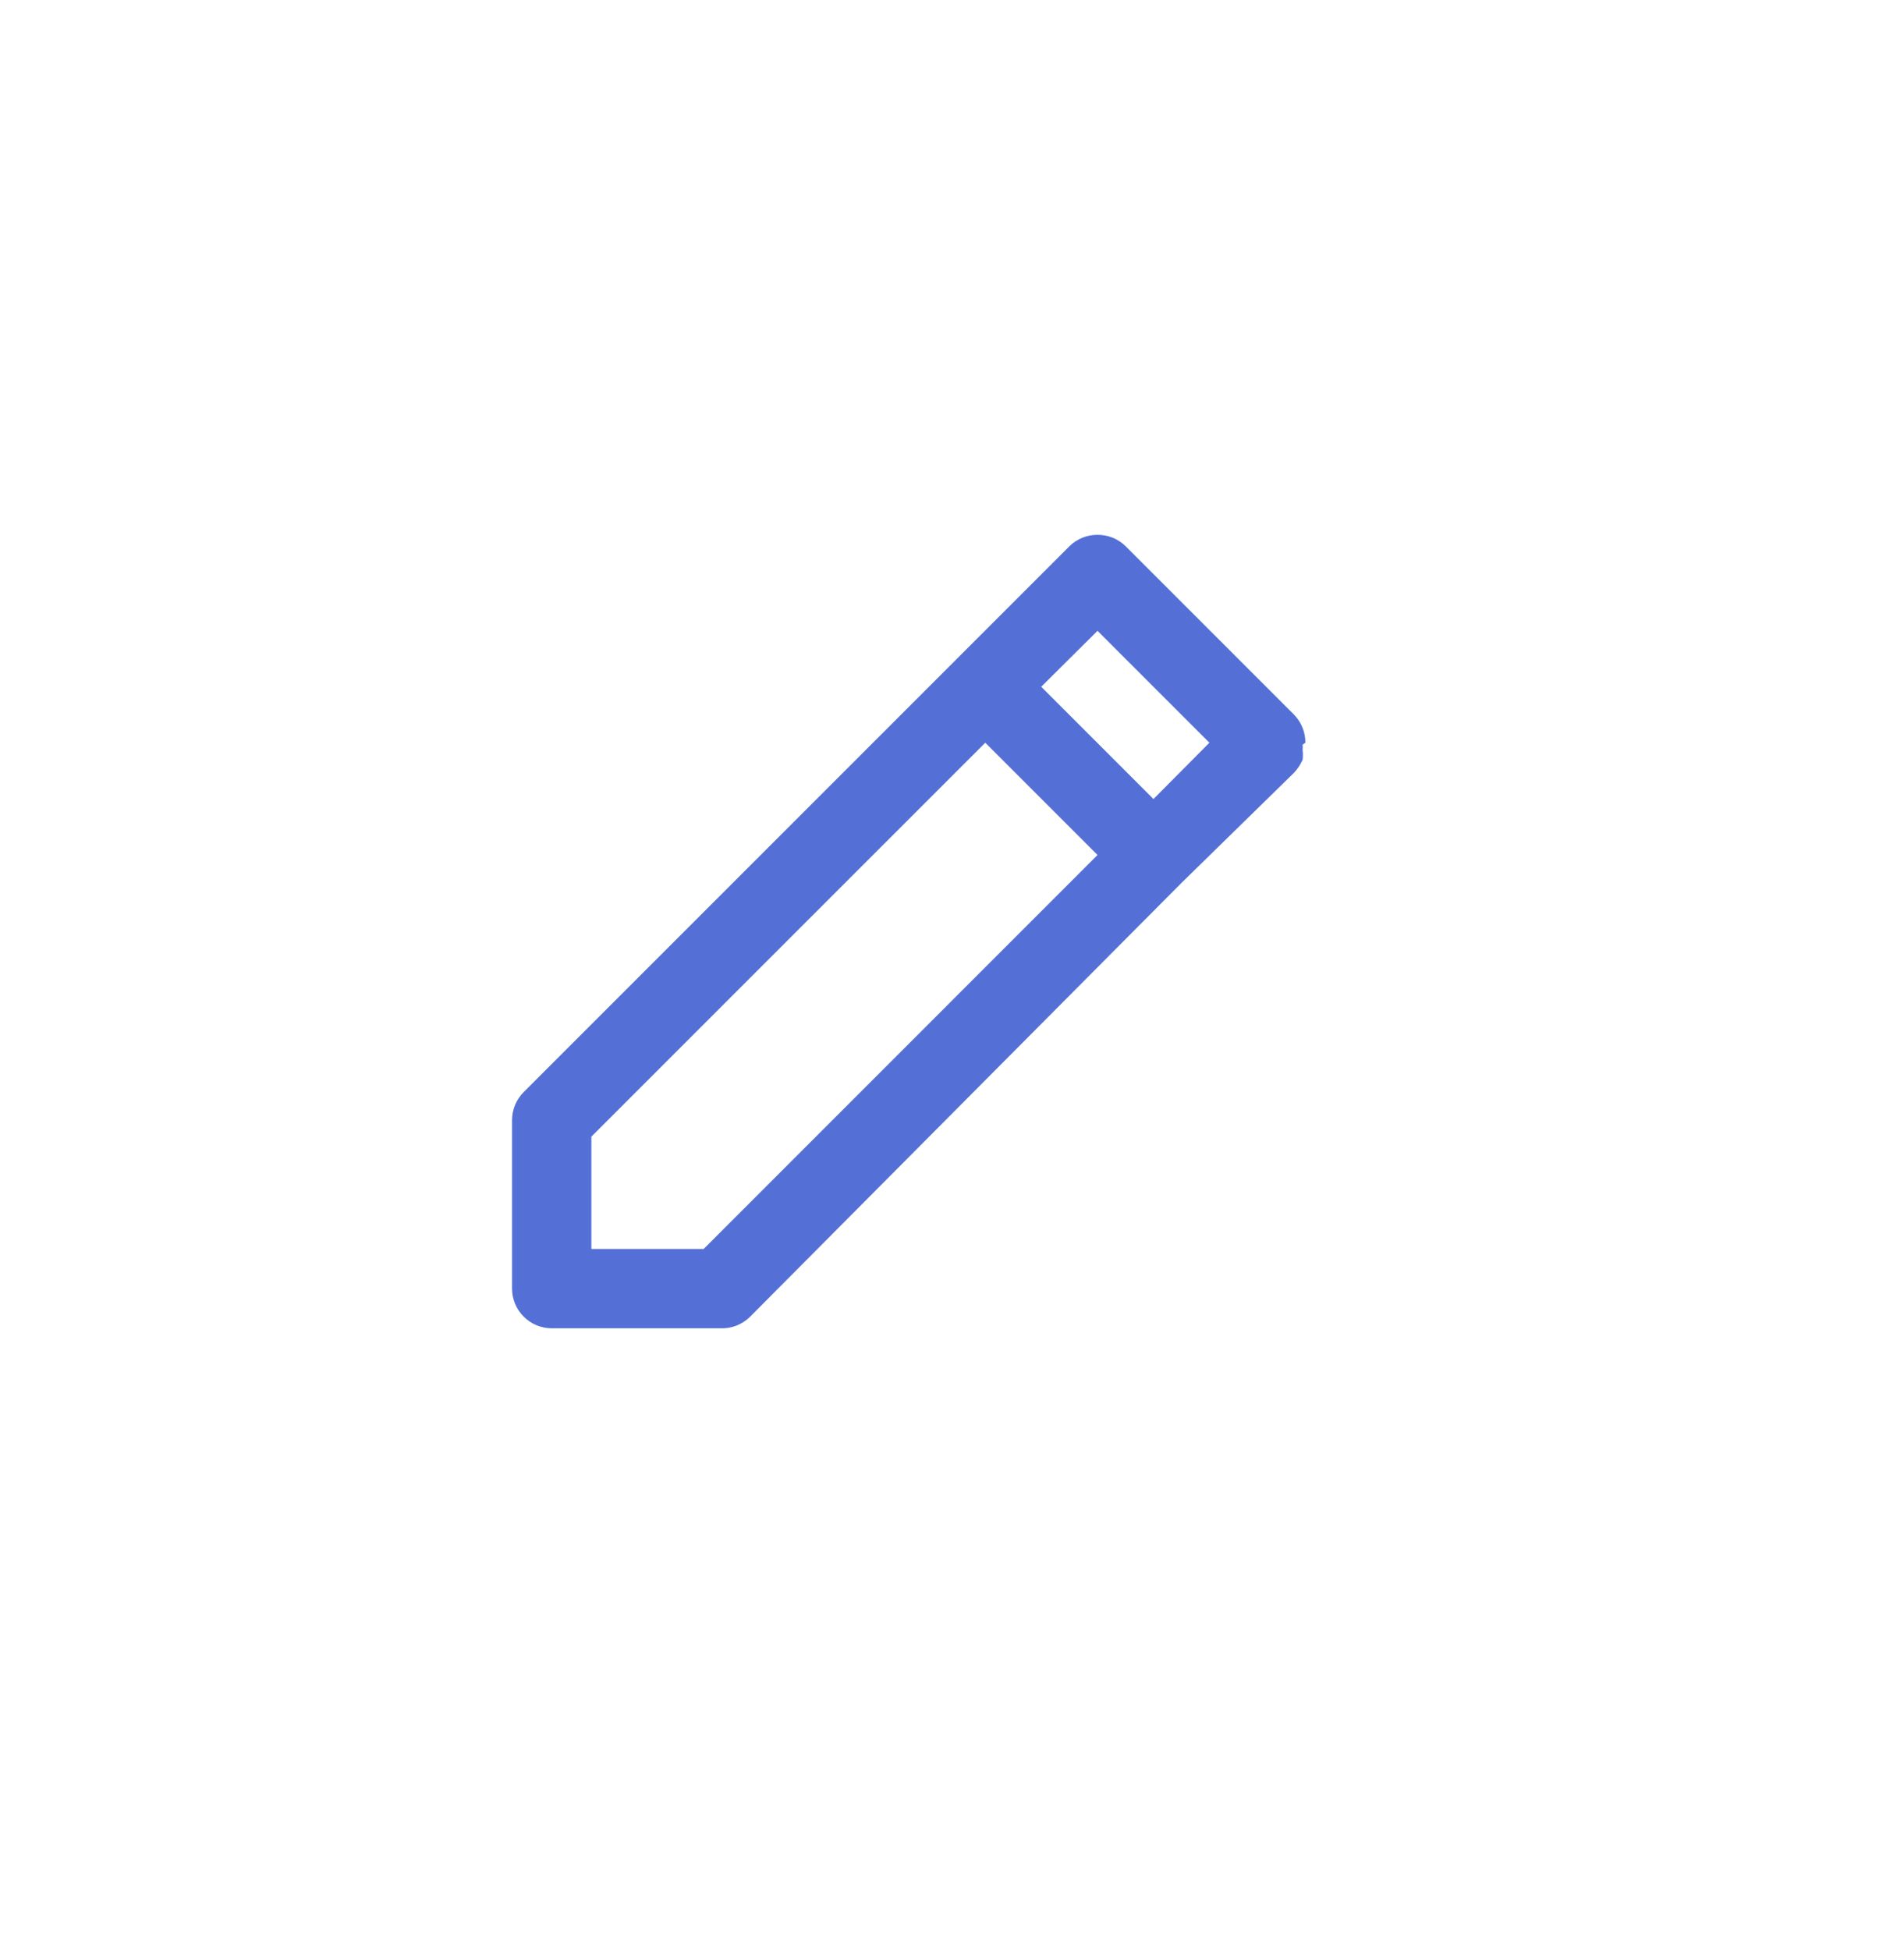 <svg width="42" height="43" viewBox="0 0 42 43" fill="none" xmlns="http://www.w3.org/2000/svg">
<path d="M28.795 16.381C28.796 16.265 28.774 16.151 28.73 16.044C28.687 15.938 28.623 15.841 28.542 15.759L24.832 12.049C24.75 11.968 24.653 11.904 24.546 11.86C24.44 11.817 24.326 11.795 24.21 11.796C24.095 11.795 23.981 11.817 23.875 11.86C23.768 11.904 23.671 11.968 23.589 12.049L21.113 14.525L11.549 24.089C11.468 24.171 11.404 24.268 11.36 24.375C11.317 24.481 11.295 24.595 11.295 24.71V28.421C11.295 28.652 11.388 28.875 11.552 29.039C11.716 29.203 11.938 29.296 12.17 29.296H15.88C16.003 29.302 16.125 29.283 16.24 29.239C16.355 29.195 16.459 29.128 16.545 29.042L26.057 19.478L28.542 17.046C28.622 16.961 28.687 16.863 28.734 16.757C28.743 16.687 28.743 16.616 28.734 16.547C28.738 16.506 28.738 16.465 28.734 16.424L28.795 16.381ZM15.522 27.546H13.045V25.069L21.734 16.381L24.21 18.857L15.522 27.546ZM25.444 17.623L22.968 15.147L24.21 13.913L26.678 16.381L25.444 17.623Z" fill="#5470D7"/>
</svg>
